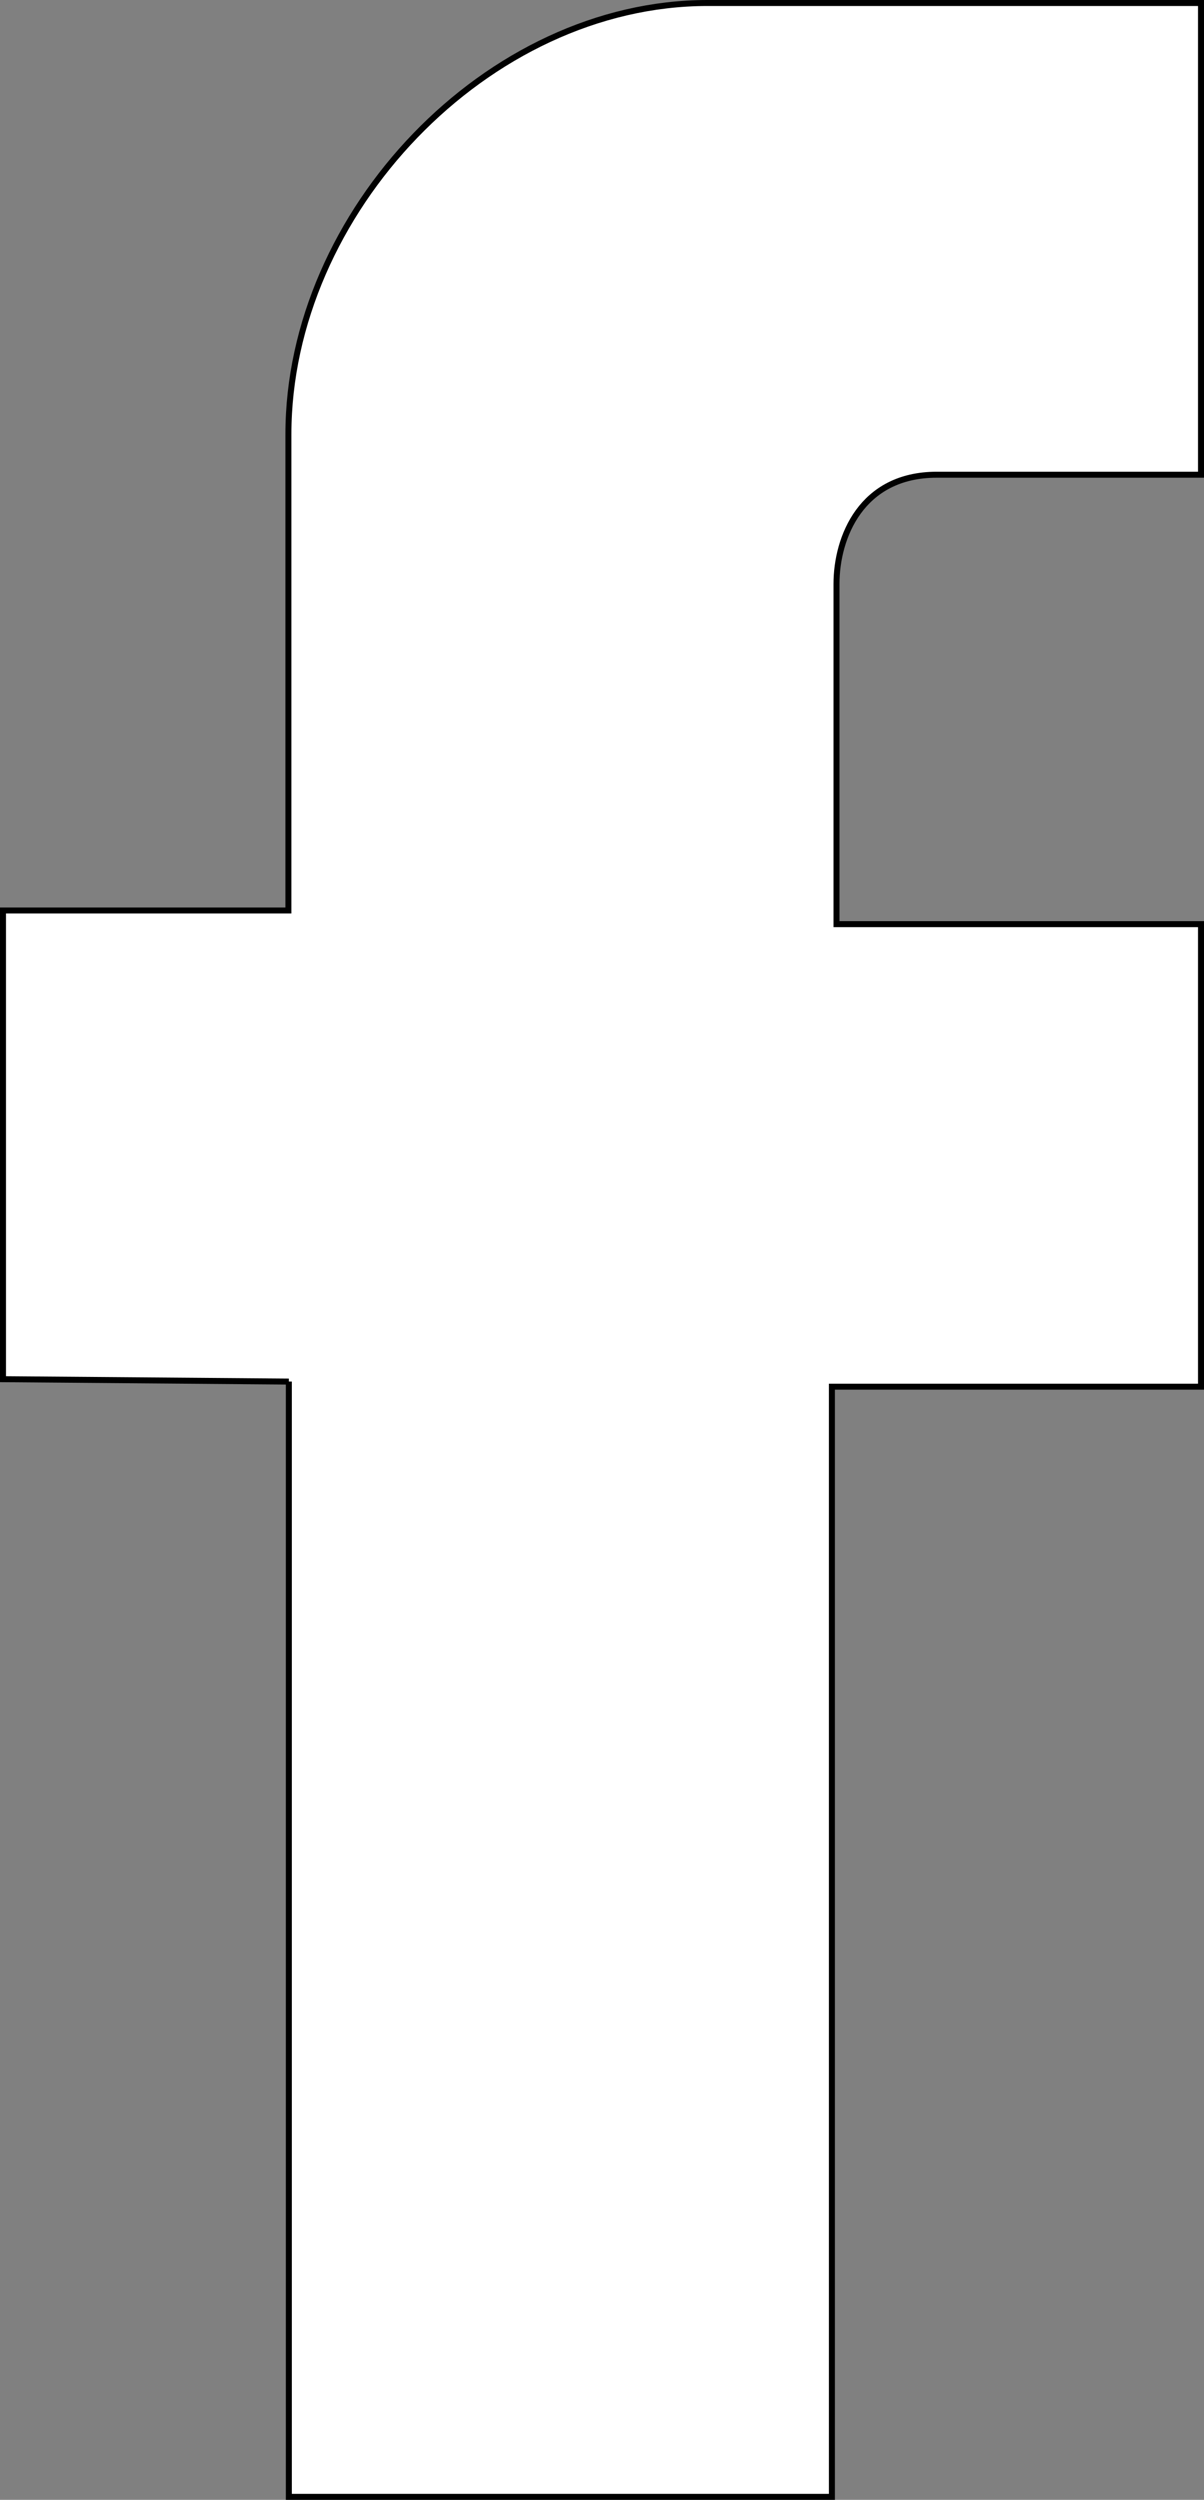 <svg id="Ebene_1" xmlns="http://www.w3.org/2000/svg" width="50.25" height="104.292" viewBox="-0.125 -0.125 50.25 104.292"><rect x="-0.125" y="-0.125" width="50.25" height="104.292" fill="#808080" stroke="none"/><path fill="#FFF" stroke="#000" stroke-width=".25" stroke-miterlimit="10" d="M11.93 57.513v46.53h22.665V57.727H50V38.43H34.787V24.235c0-1.94 1.032-4.555 4.182-4.555H50V0H29.406C20.21 0 11.912 8.742 11.912 17.995V37.86H0v19.554l11.93.1z" id="Ebene_x0020_1"/></svg>